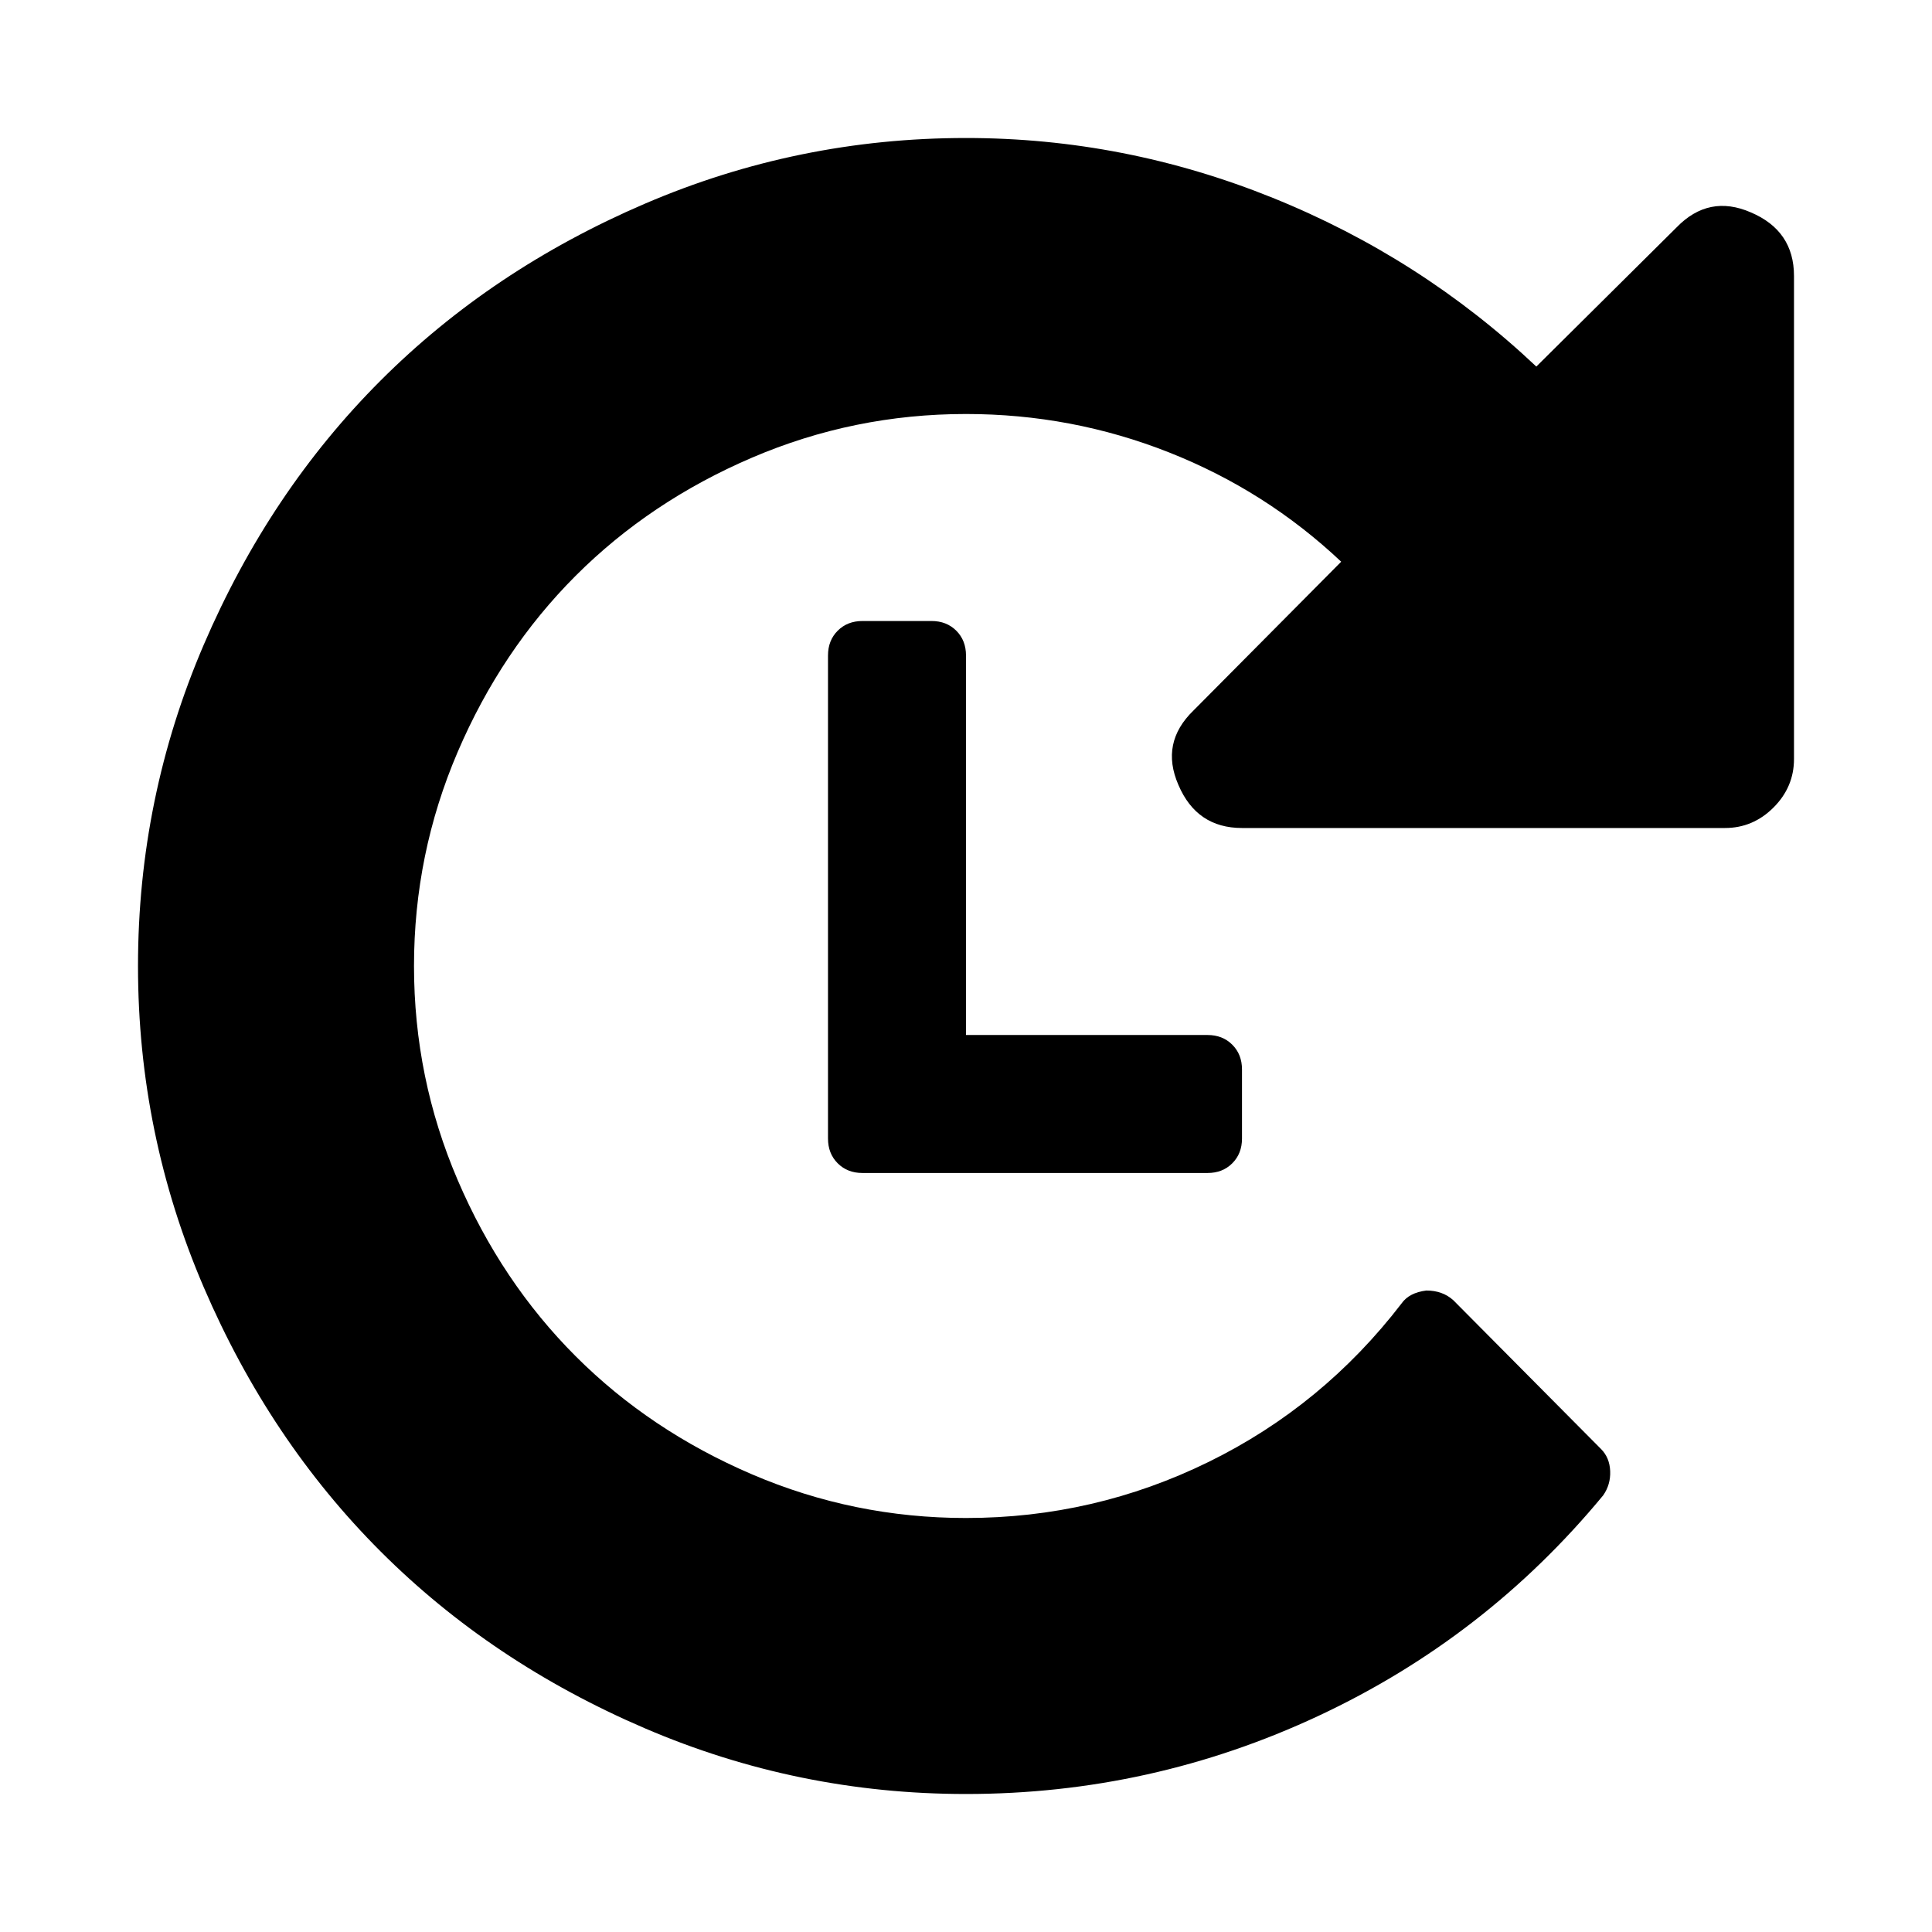 <?xml version="1.0" encoding="UTF-8" standalone="no"?>
<svg
   xmlns:dc="http://purl.org/dc/elements/1.1/"
   xmlns:cc="http://creativecommons.org/ns#"
   xmlns:rdf="http://www.w3.org/1999/02/22-rdf-syntax-ns#"
   xmlns:svg="http://www.w3.org/2000/svg"
   xmlns="http://www.w3.org/2000/svg"
   xmlns:sodipodi="http://sodipodi.sourceforge.net/DTD/sodipodi-0.dtd"
   xmlns:inkscape="http://www.inkscape.org/namespaces/inkscape"
   width="1792"
   height="1792"
   viewBox="0 0 1792 1792"
   id="svg4199"
   version="1.1"
   inkscape:version="0.91 r13725"
   sodipodi:docname="history.svg">
  <defs
     id="defs4205" />
  <sodipodi:namedview
     pagecolor="#ffffff"
     bordercolor="#666666"
     borderopacity="1"
     objecttolerance="10"
     gridtolerance="10"
     guidetolerance="10"
     inkscape:pageopacity="0"
     inkscape:pageshadow="2"
     inkscape:window-width="1920"
     inkscape:window-height="2106"
     id="namedview4203"
     showgrid="false"
     inkscape:zoom="0.56939458"
     inkscape:cx="890.73125"
     inkscape:cy="896"
     inkscape:window-x="0"
     inkscape:window-y="25"
     inkscape:window-maximized="1"
     inkscape:current-layer="svg4199" />
  <path
     d="m 128,896 q 0,156 61,298 61,142 164,245 103,103 245,164 142,61 298,61 172,0 327,-72.5 155,-72.5 264,-204.5 7,-10 6.5,-22.5 -0.5,-12.5 -8.5,-20.5 l -137,-138 q -10,-9 -25,-9 -16,2 -23,12 -73,95 -179,147 -106,52 -225,52 -104,0 -198.5,-40.5 Q 603,1327 534,1258 465,1189 424.5,1094.5 384,1000 384,896 384,792 424.5,697.5 465,603 534,534 603,465 697.5,424.5 792,384 896,384 q 98,0 188,35.5 90,35.5 160,101.5 l -137,138 q -31,30 -14,69 17,40 59,40 l 448,0 q 26,0 45,-19 19,-19 19,-45 l 0,-448 q 0,-42 -40,-59 -39,-17 -69,14 L 1425,340 Q 1318,239 1180.5,183.5 1043,128 896,128 740,128 598,189 456,250 353,353 250,456 189,598 128,740 128,896 Z m 640,-288 0,448 q 0,14 9,23 9,9 23,9 l 320,0 q 14,0 23,-9 9,-9 9,-23 l 0,-64 q 0,-14 -9,-23 -9,-9 -23,-9 l -224,0 0,-352 q 0,-14 -9,-23 -9,-9 -23,-9 l -64,0 q -14,0 -23,9 -9,9 -9,23 z"
     id="path4201"
     inkscape:connector-curvature="0" />
</svg>
